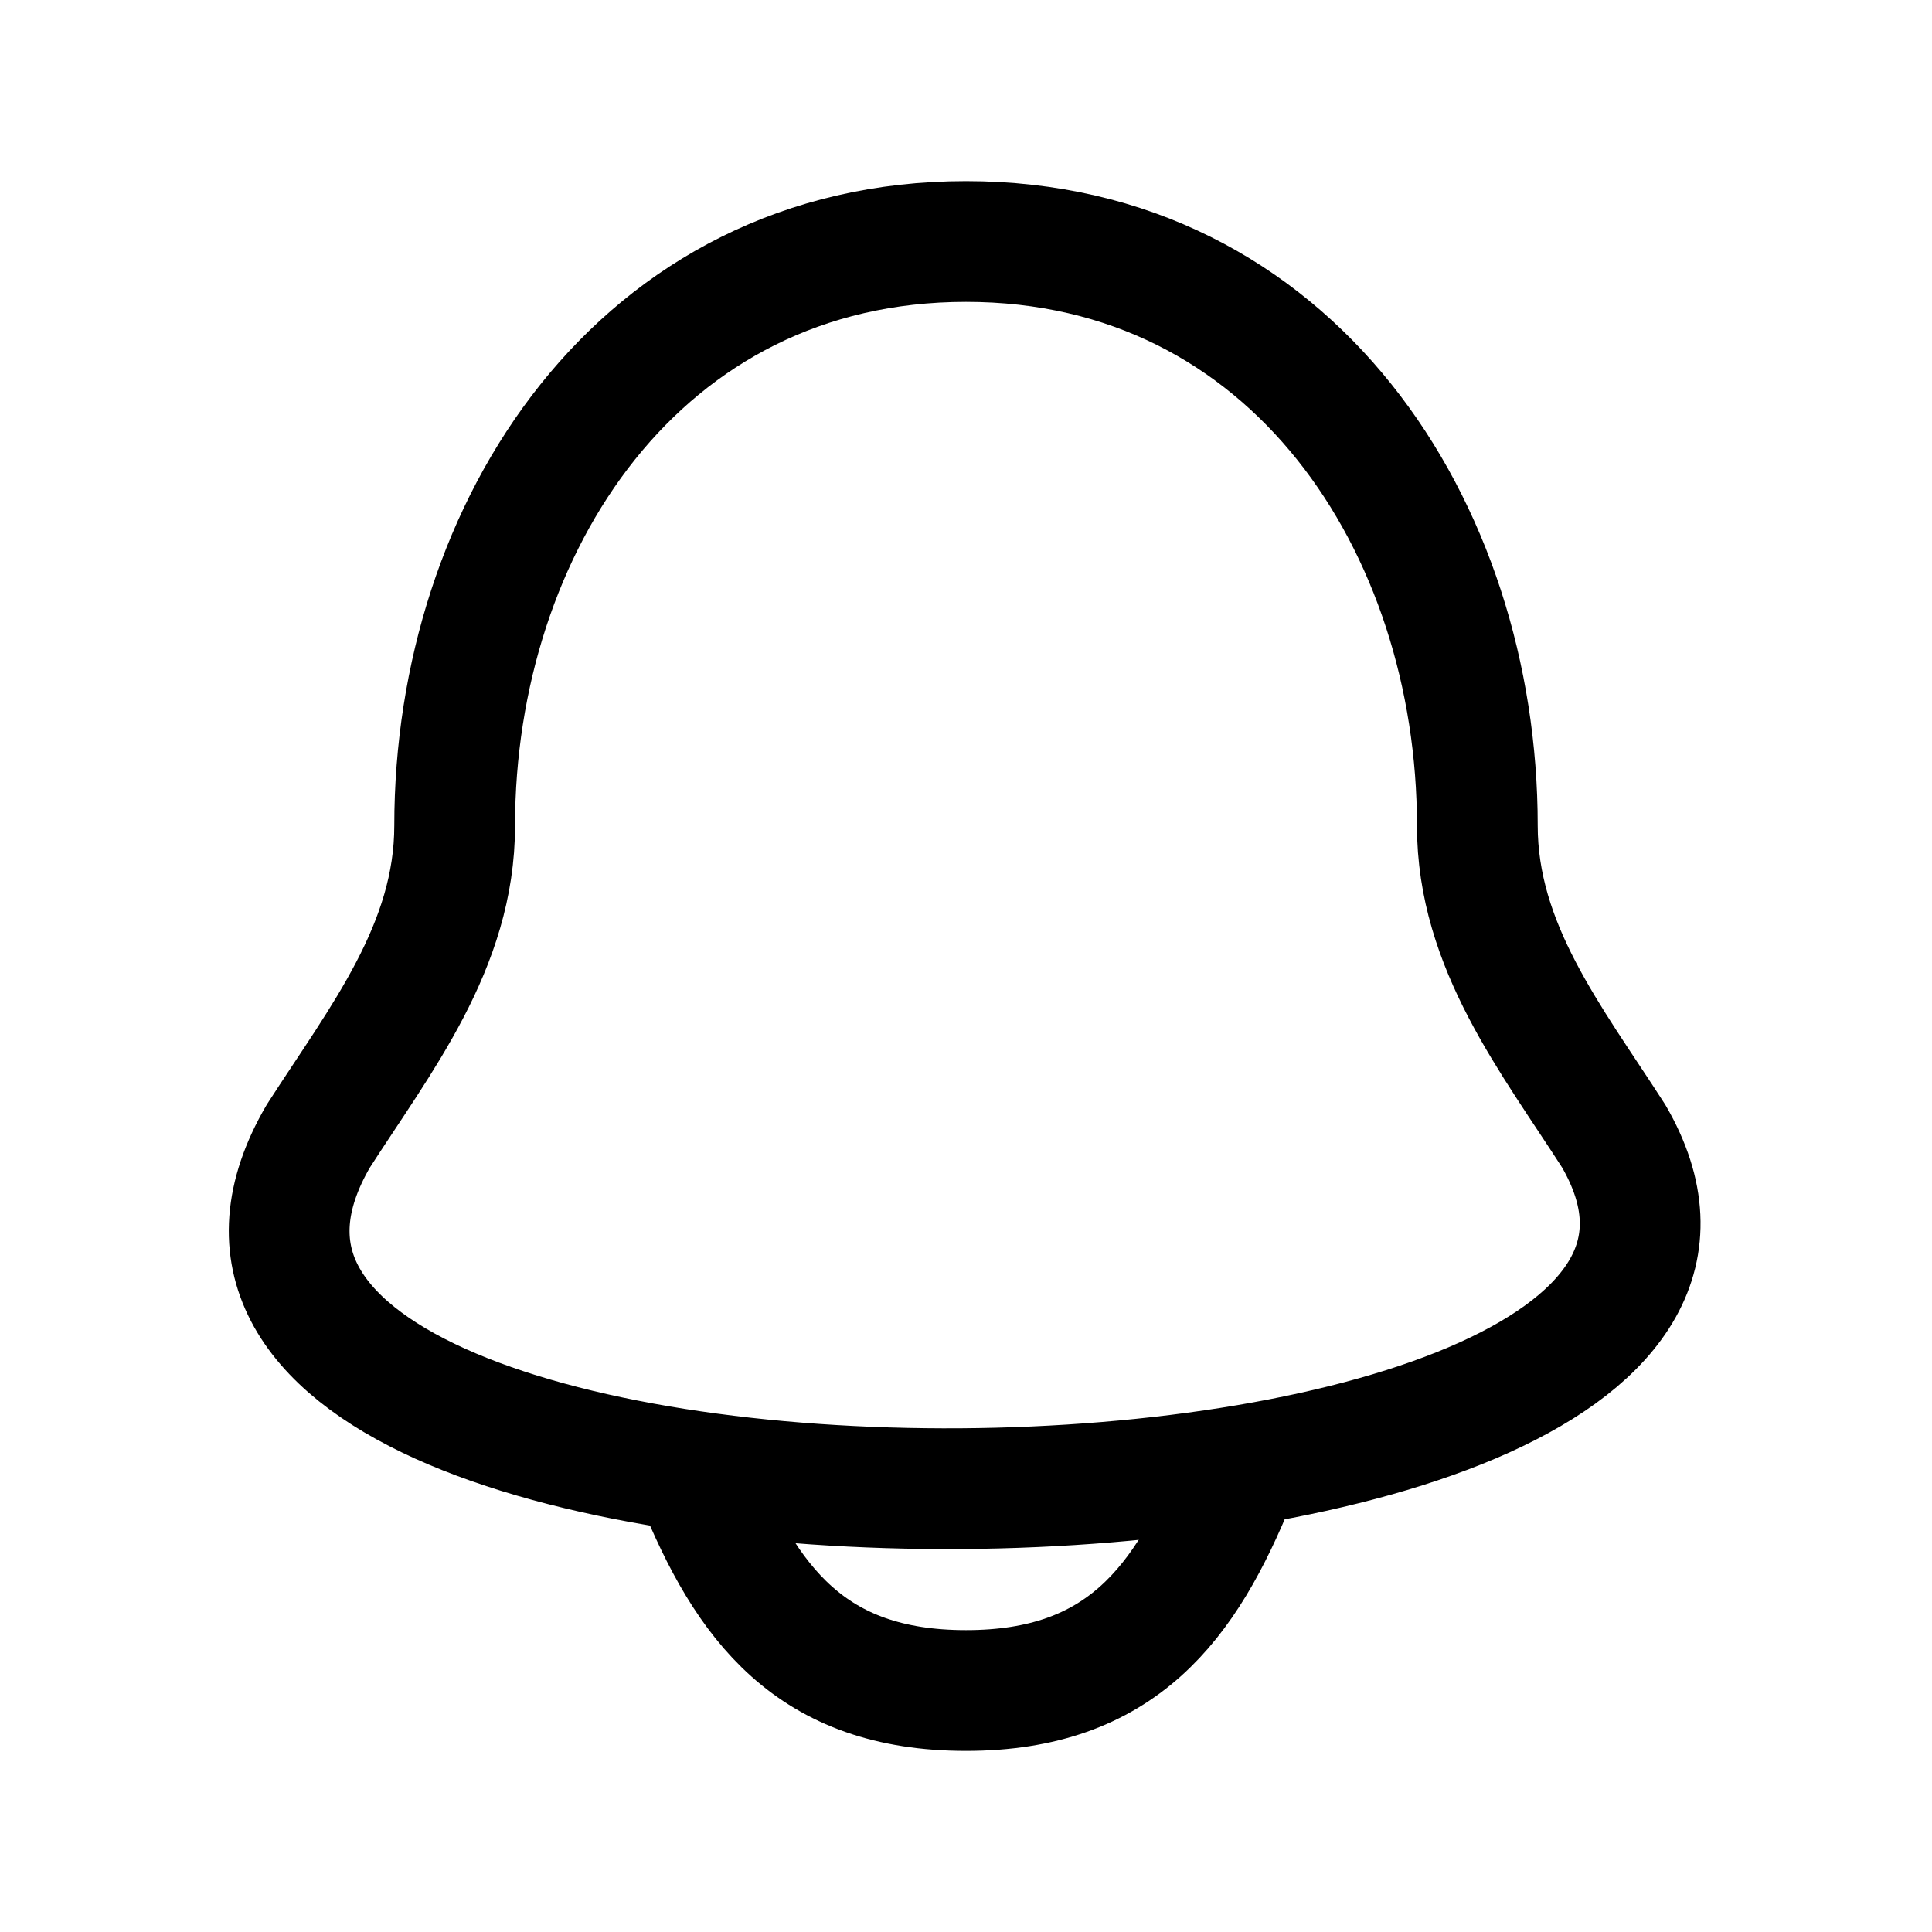 <svg xmlns="http://www.w3.org/2000/svg" width="24" height="24" fill="none" viewBox="0 0 24 24" stroke-width="1.5" stroke-linecap="round" stroke-linejoin="round" stroke="currentColor"><path d="M18.352 10.256C18.352 6.555 16.058 3 12 3s-6.352 3.555-6.352 7.256c0 1.502-.921 2.654-1.695 3.859-3.477 5.971 19.4 5.703 16.094 0-.774-1.205-1.695-2.357-1.695-3.859Z"/><path d="M8.643 18.368C9.272 19.92 10.07 21 12 21c1.929 0 2.728-1.08 3.357-2.632"/></svg>